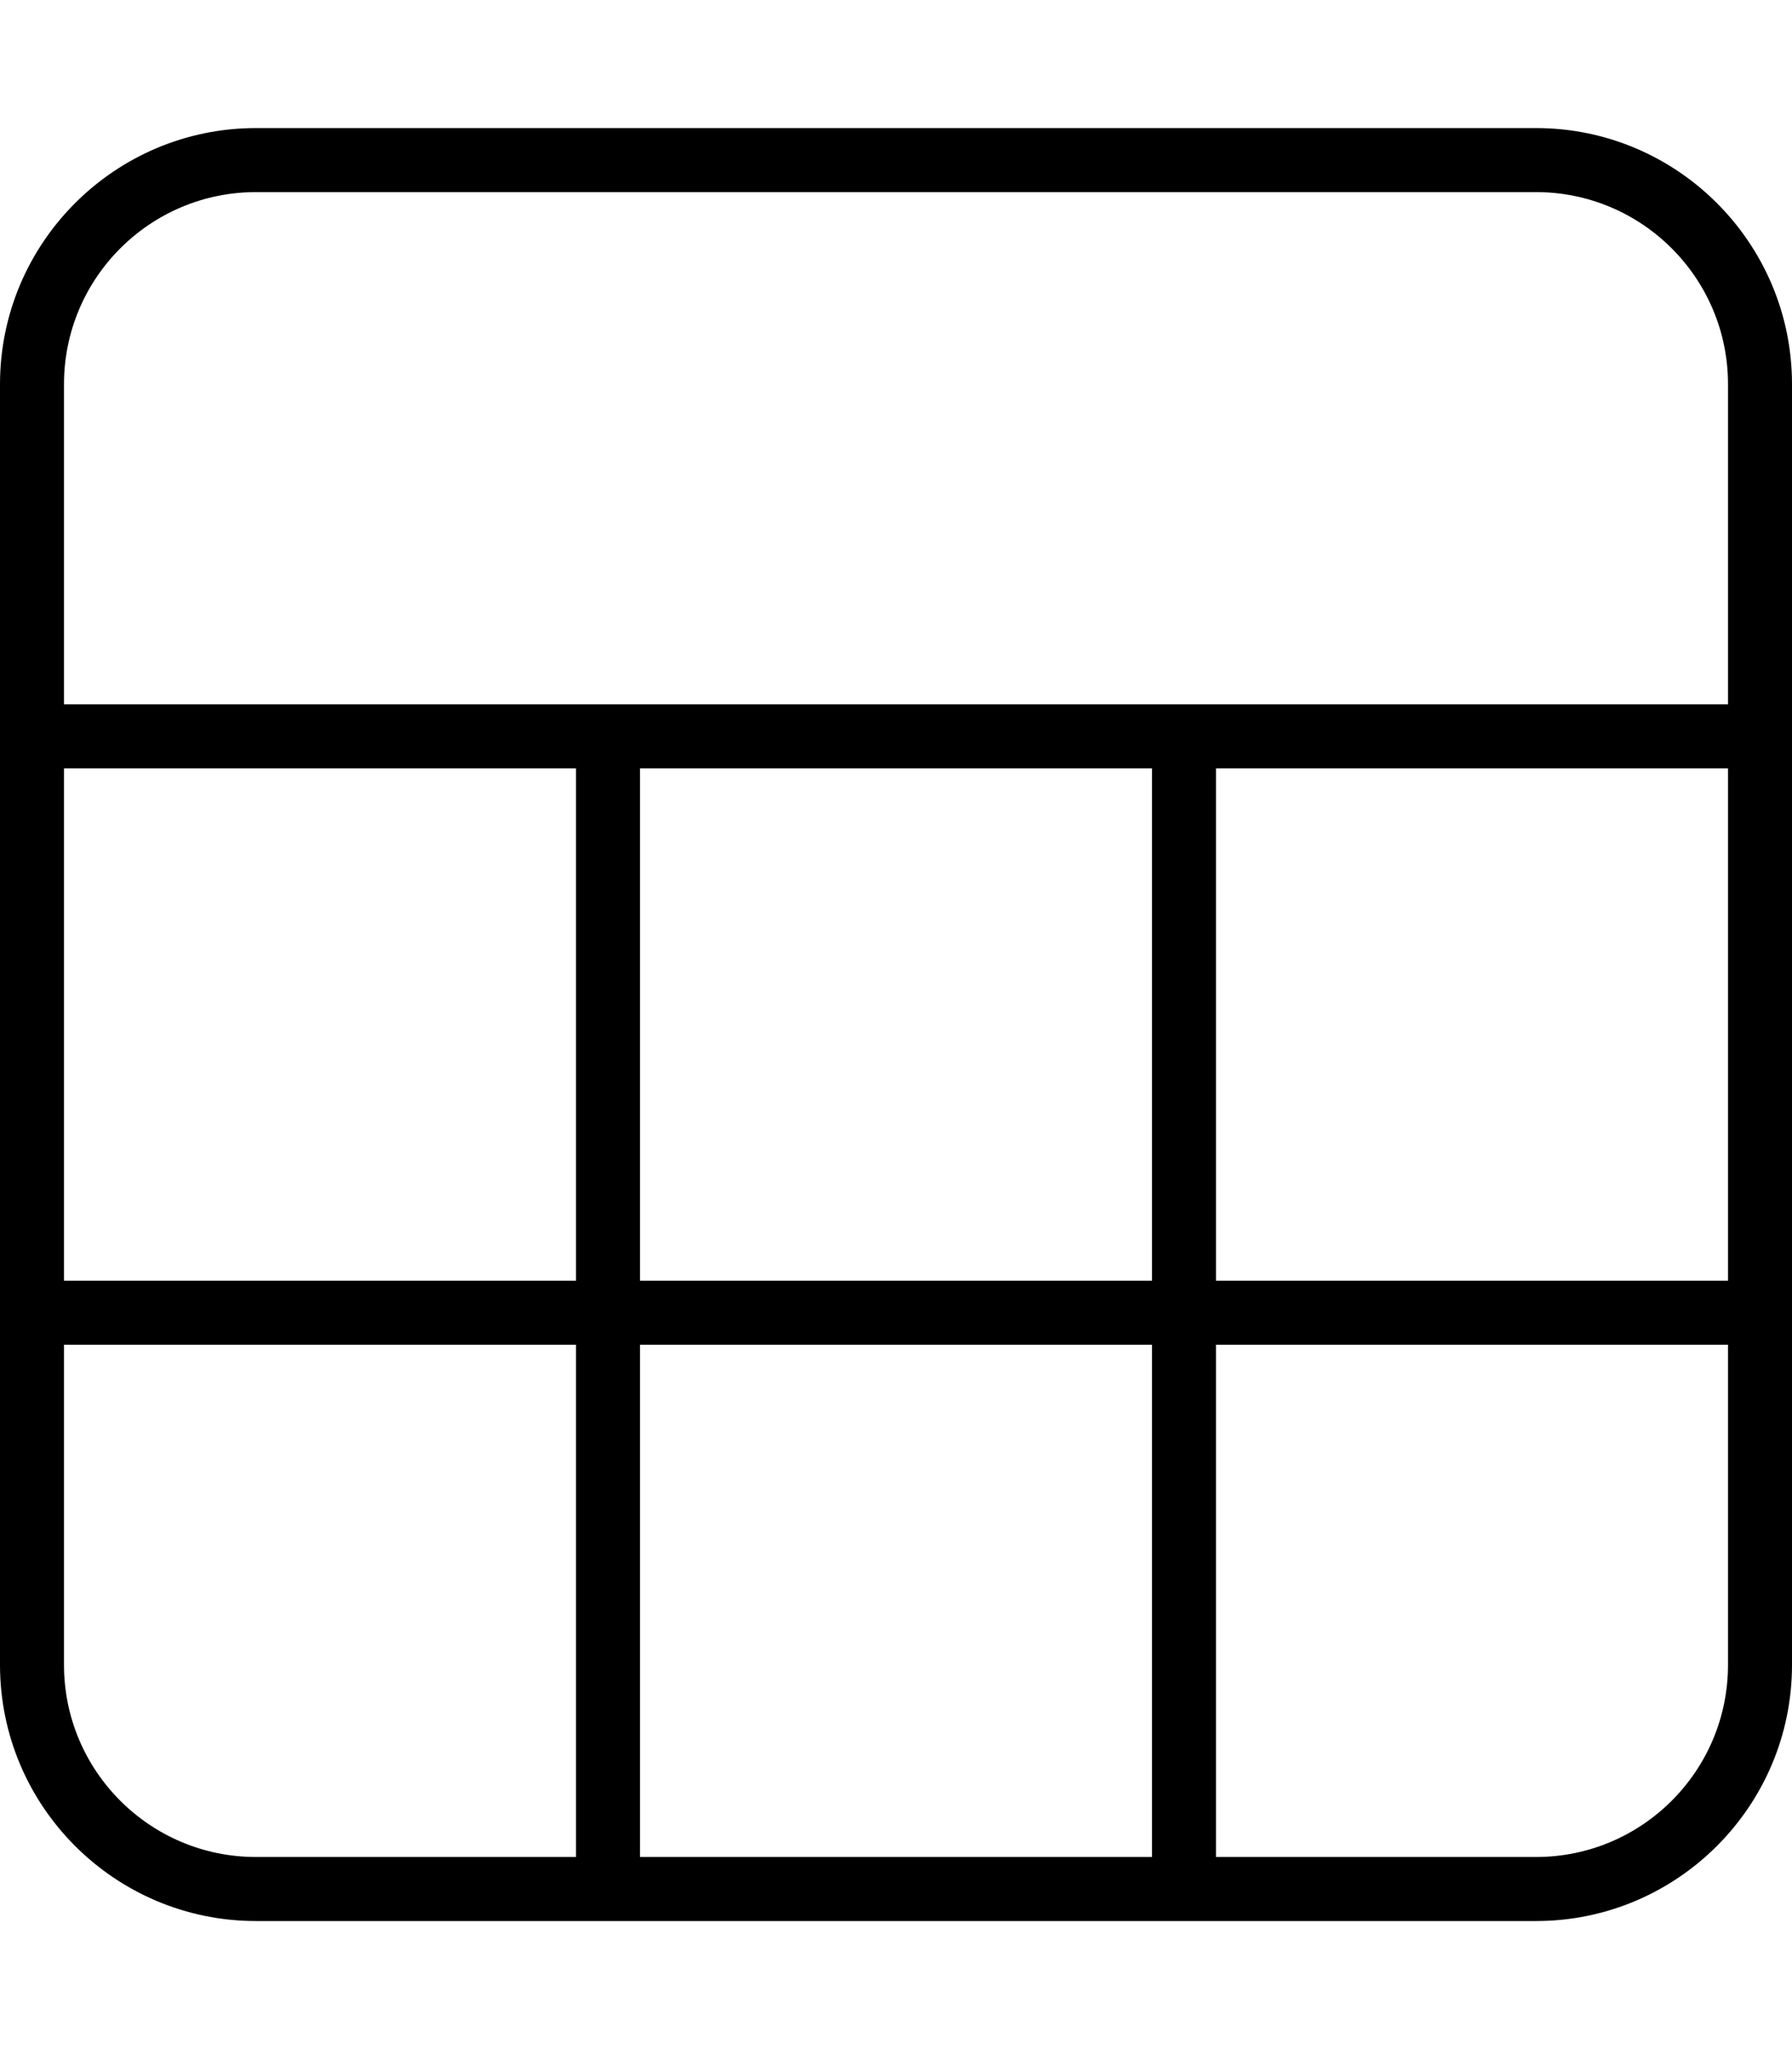 <svg fill="currentColor" xmlns="http://www.w3.org/2000/svg" viewBox="0 0 448 512"><!--! Font Awesome Pro 7.1.0 by @fontawesome - https://fontawesome.com License - https://fontawesome.com/license (Commercial License) Copyright 2025 Fonticons, Inc. --><path fill="currentColor" d="M64 48C37.5 48 16 69.5 16 96l0 80 416 0 0-80c0-26.5-21.5-48-48-48L64 48zM16 192l0 128 128 0 0-128-128 0zm0 144l0 80c0 26.5 21.5 48 48 48l80 0 0-128-128 0zM160 464l128 0 0-128-128 0 0 128zm144 0l80 0c26.5 0 48-21.5 48-48l0-80-128 0 0 128zM432 320l0-128-128 0 0 128 128 0zM0 96C0 60.7 28.7 32 64 32l320 0c35.3 0 64 28.7 64 64l0 320c0 35.3-28.7 64-64 64L64 480c-35.3 0-64-28.7-64-64L0 96zM160 320l128 0 0-128-128 0 0 128z"/></svg>